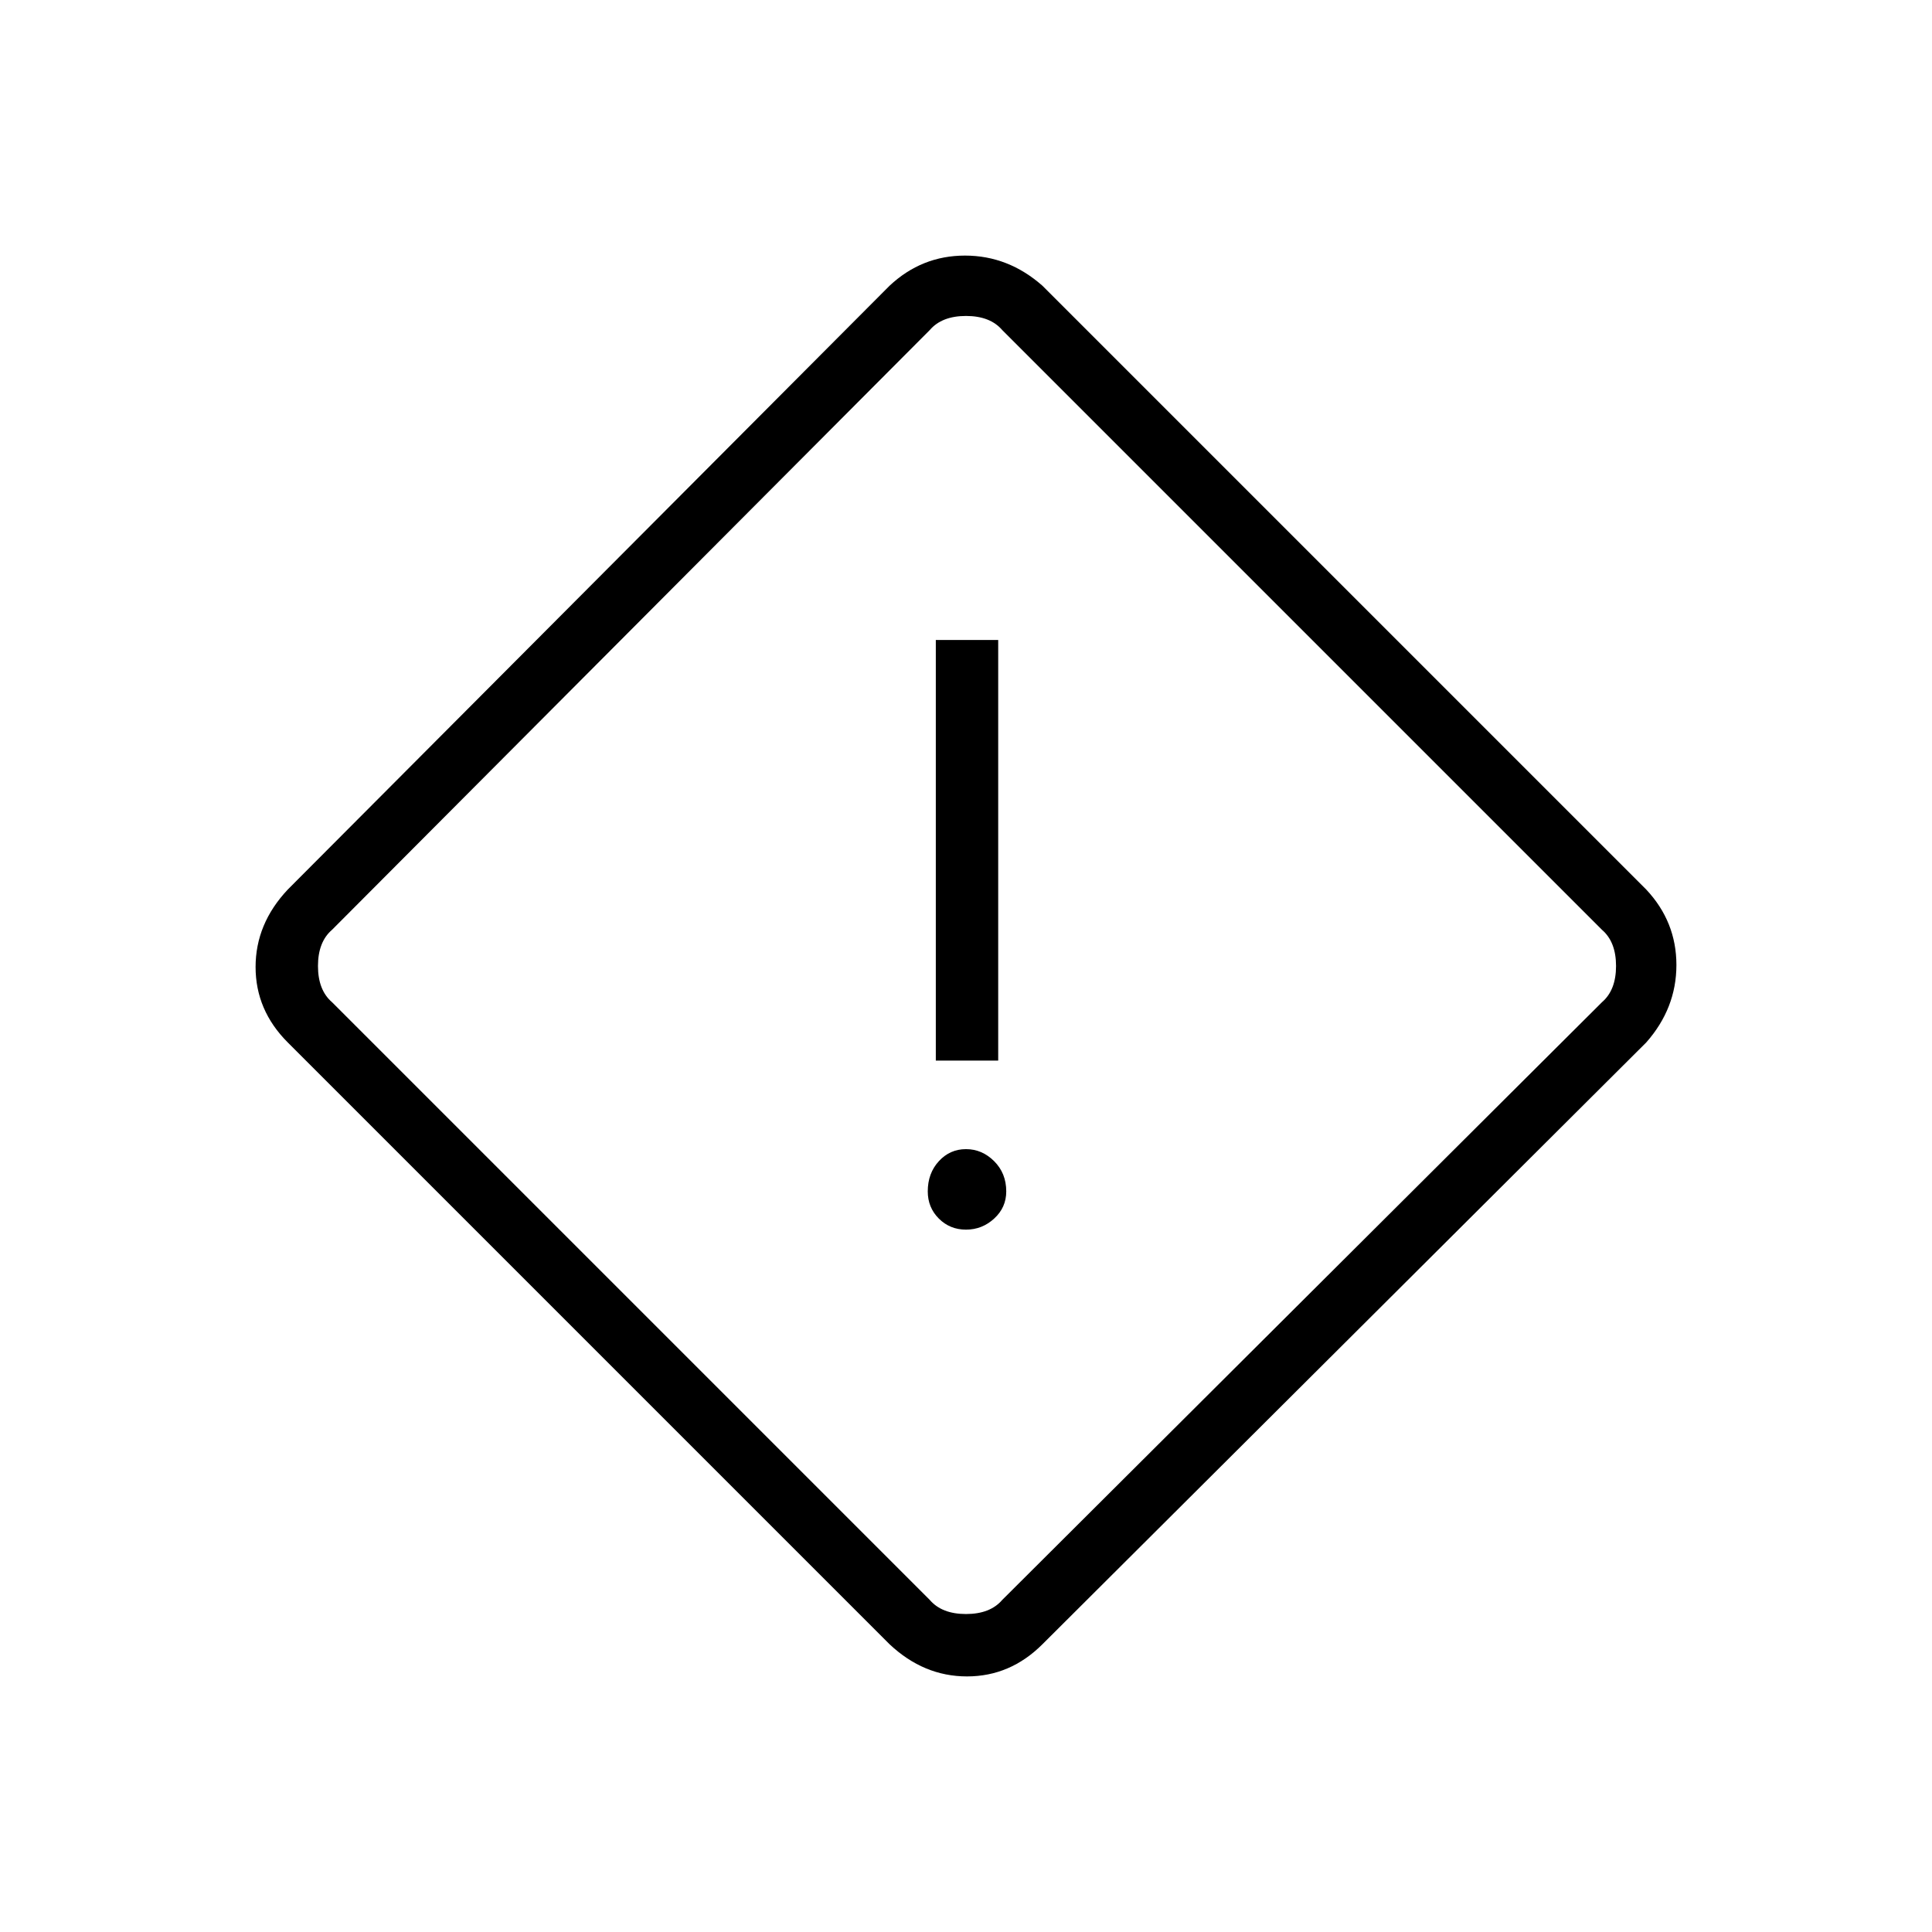 <svg xmlns="http://www.w3.org/2000/svg" height="48" width="48"><path d="M25.9 40.85q-.8.8-1.875.8t-1.925-.8L7.15 25.9q-.8-.8-.8-1.875t.8-1.925l14.95-15q.8-.75 1.875-.75t1.925.75l15 15q.75.8.75 1.875T40.9 25.9Zm-1-1.1L39.8 24.9q.35-.3.35-.9 0-.6-.35-.9L24.9 8.2q-.3-.35-.9-.35-.6 0-.9.35L8.25 23.1q-.35.3-.35.9 0 .6.35.9L23.1 39.75q.3.35.9.35.6 0 .9-.35Zm-1.65-13.4h1.55V15.9h-1.55Zm.75 4.2q.4 0 .7-.275.3-.275.3-.675 0-.45-.3-.75t-.7-.3q-.4 0-.675.3t-.275.75q0 .4.275.675t.675.275ZM24 24Z"/></svg>